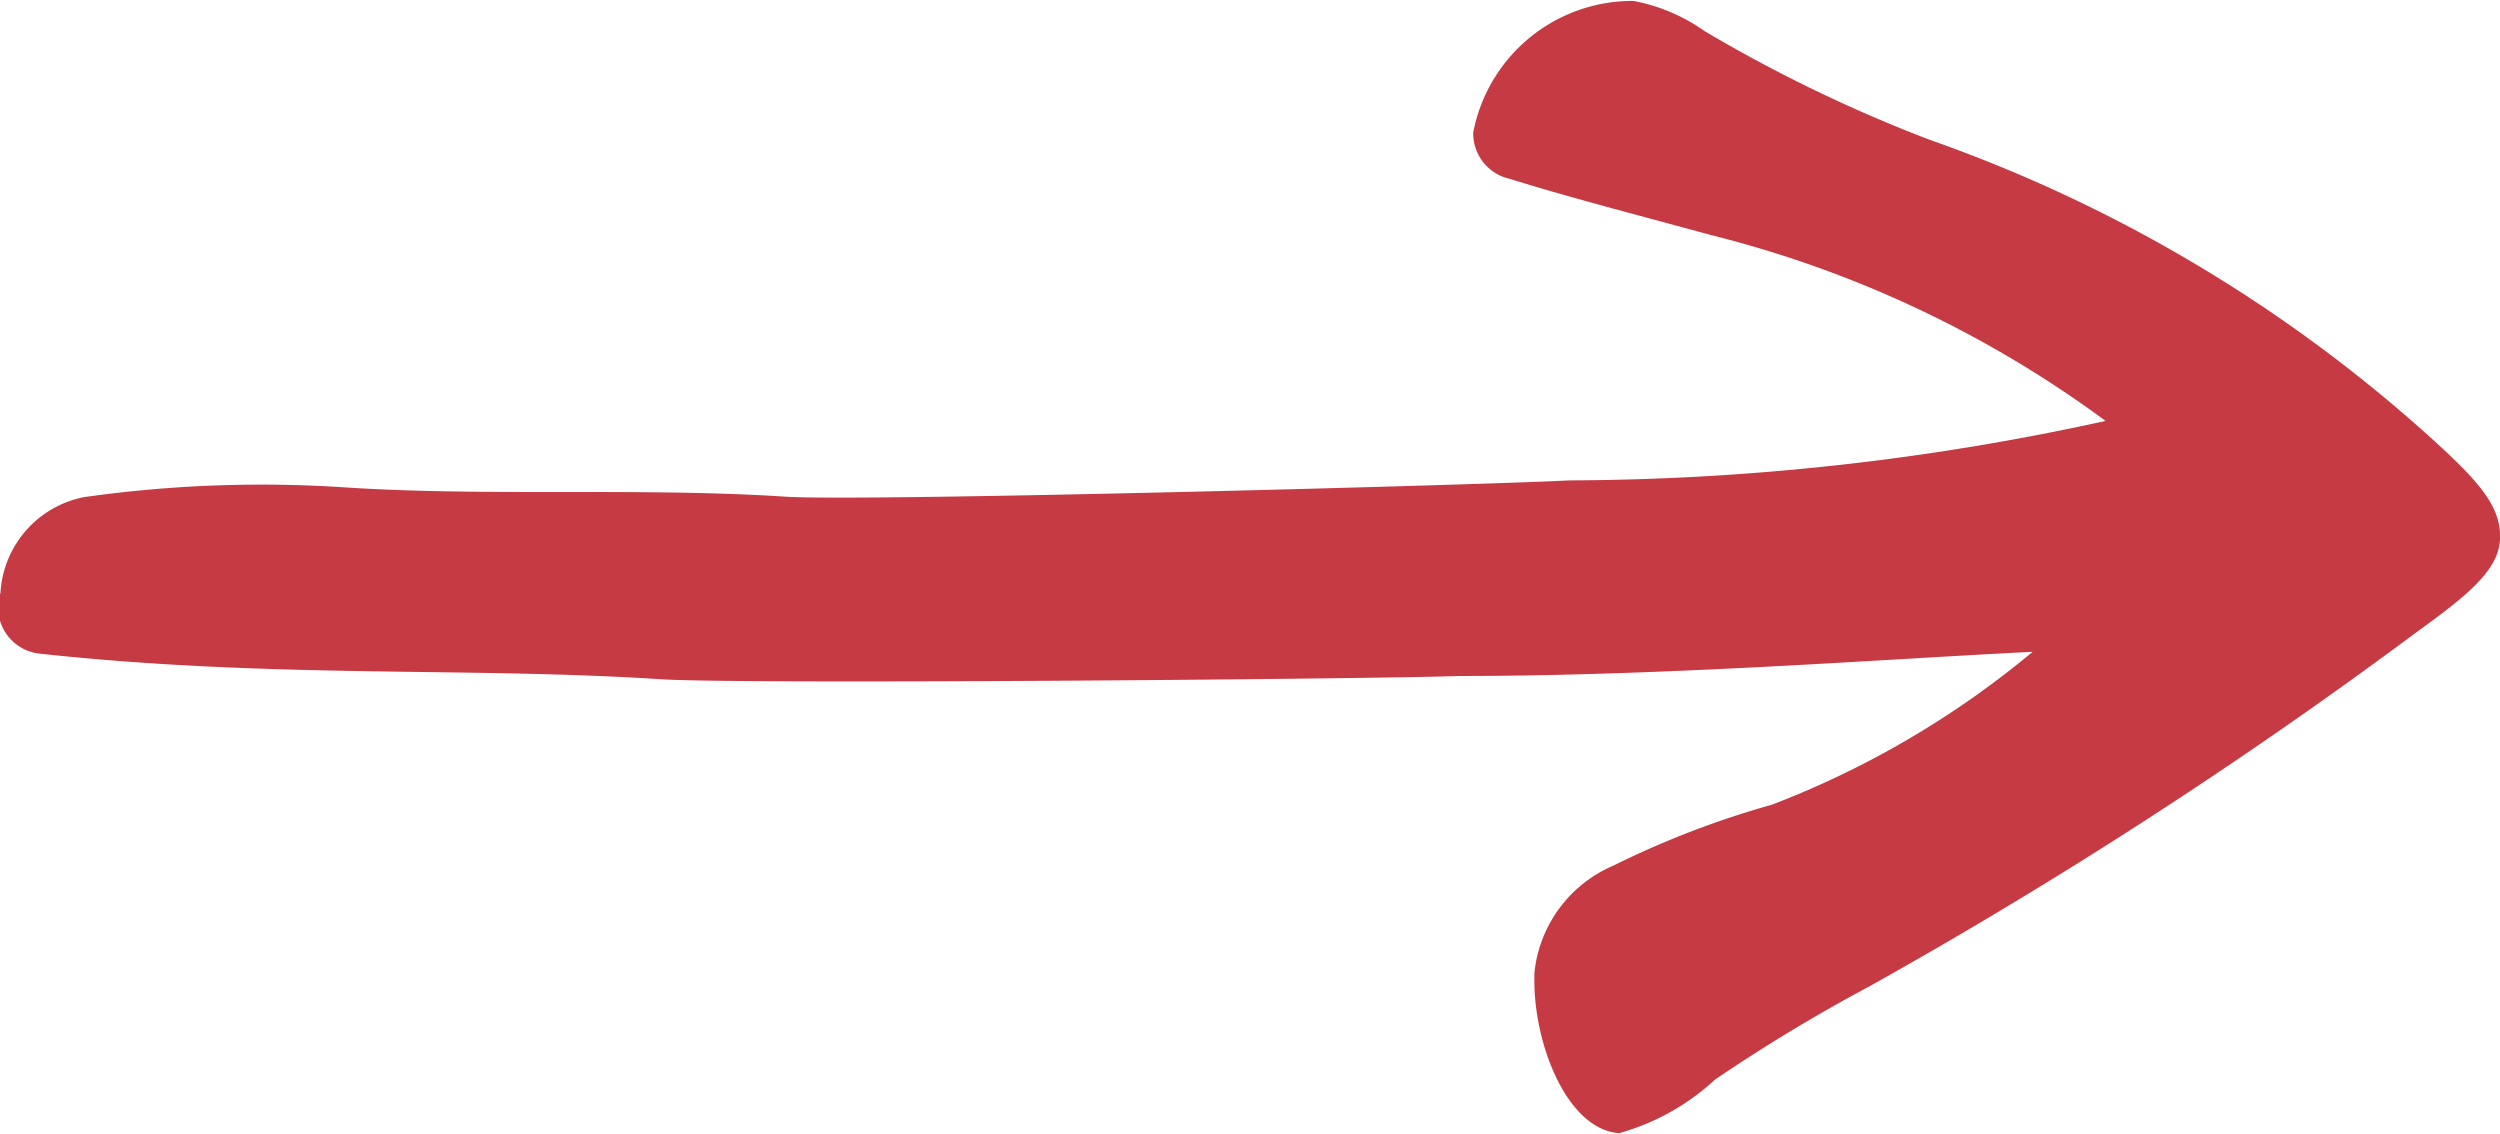 <svg id="Interactive_elements" data-name="Interactive elements" xmlns="http://www.w3.org/2000/svg" viewBox="0 0 53.81 24.4"><defs><style>.cls-1{fill:#c53a43;}</style></defs><title>red-arrow_right</title><path class="cls-1" d="M3993.62,14917.08a1,1,0,0,0,.85,1.31c5,0.54,9.19.28,13.37,0.55,1.67,0.11,15.12,0,17.19-.07,4.47,0,9.23-.37,12.33-0.52a19.85,19.85,0,0,1-5.61,3.29,19.53,19.53,0,0,0-3.41,1.31,2.82,2.82,0,0,0-1.7,2.28c-0.07,1.45.67,3.4,1.82,3.48a5,5,0,0,0,2.06-1.15,36.13,36.13,0,0,1,3.31-2,107.84,107.84,0,0,0,11.79-7.63c1.05-.76,1.77-1.32,1.8-2s-0.4-1.2-1.47-2.17a31.85,31.85,0,0,0-10.83-6.44,31.8,31.8,0,0,1-4.82-2.33,3.9,3.9,0,0,0-1.53-.65,3.49,3.49,0,0,0-3.45,2.83,1,1,0,0,0,.79,1c1.14,0.36,2.64.75,4.33,1.21a24.14,24.14,0,0,1,8.49,4h0a54.44,54.44,0,0,1-11.54,1.28c-1.87.1-15.26,0.46-16.88,0.35-3.06-.2-6.47,0-9.48-0.2a27.22,27.22,0,0,0-5.61.21A2.23,2.23,0,0,0,3993.62,14917.08Z" transform="translate(-3993.61 -14904.32)"/></svg>